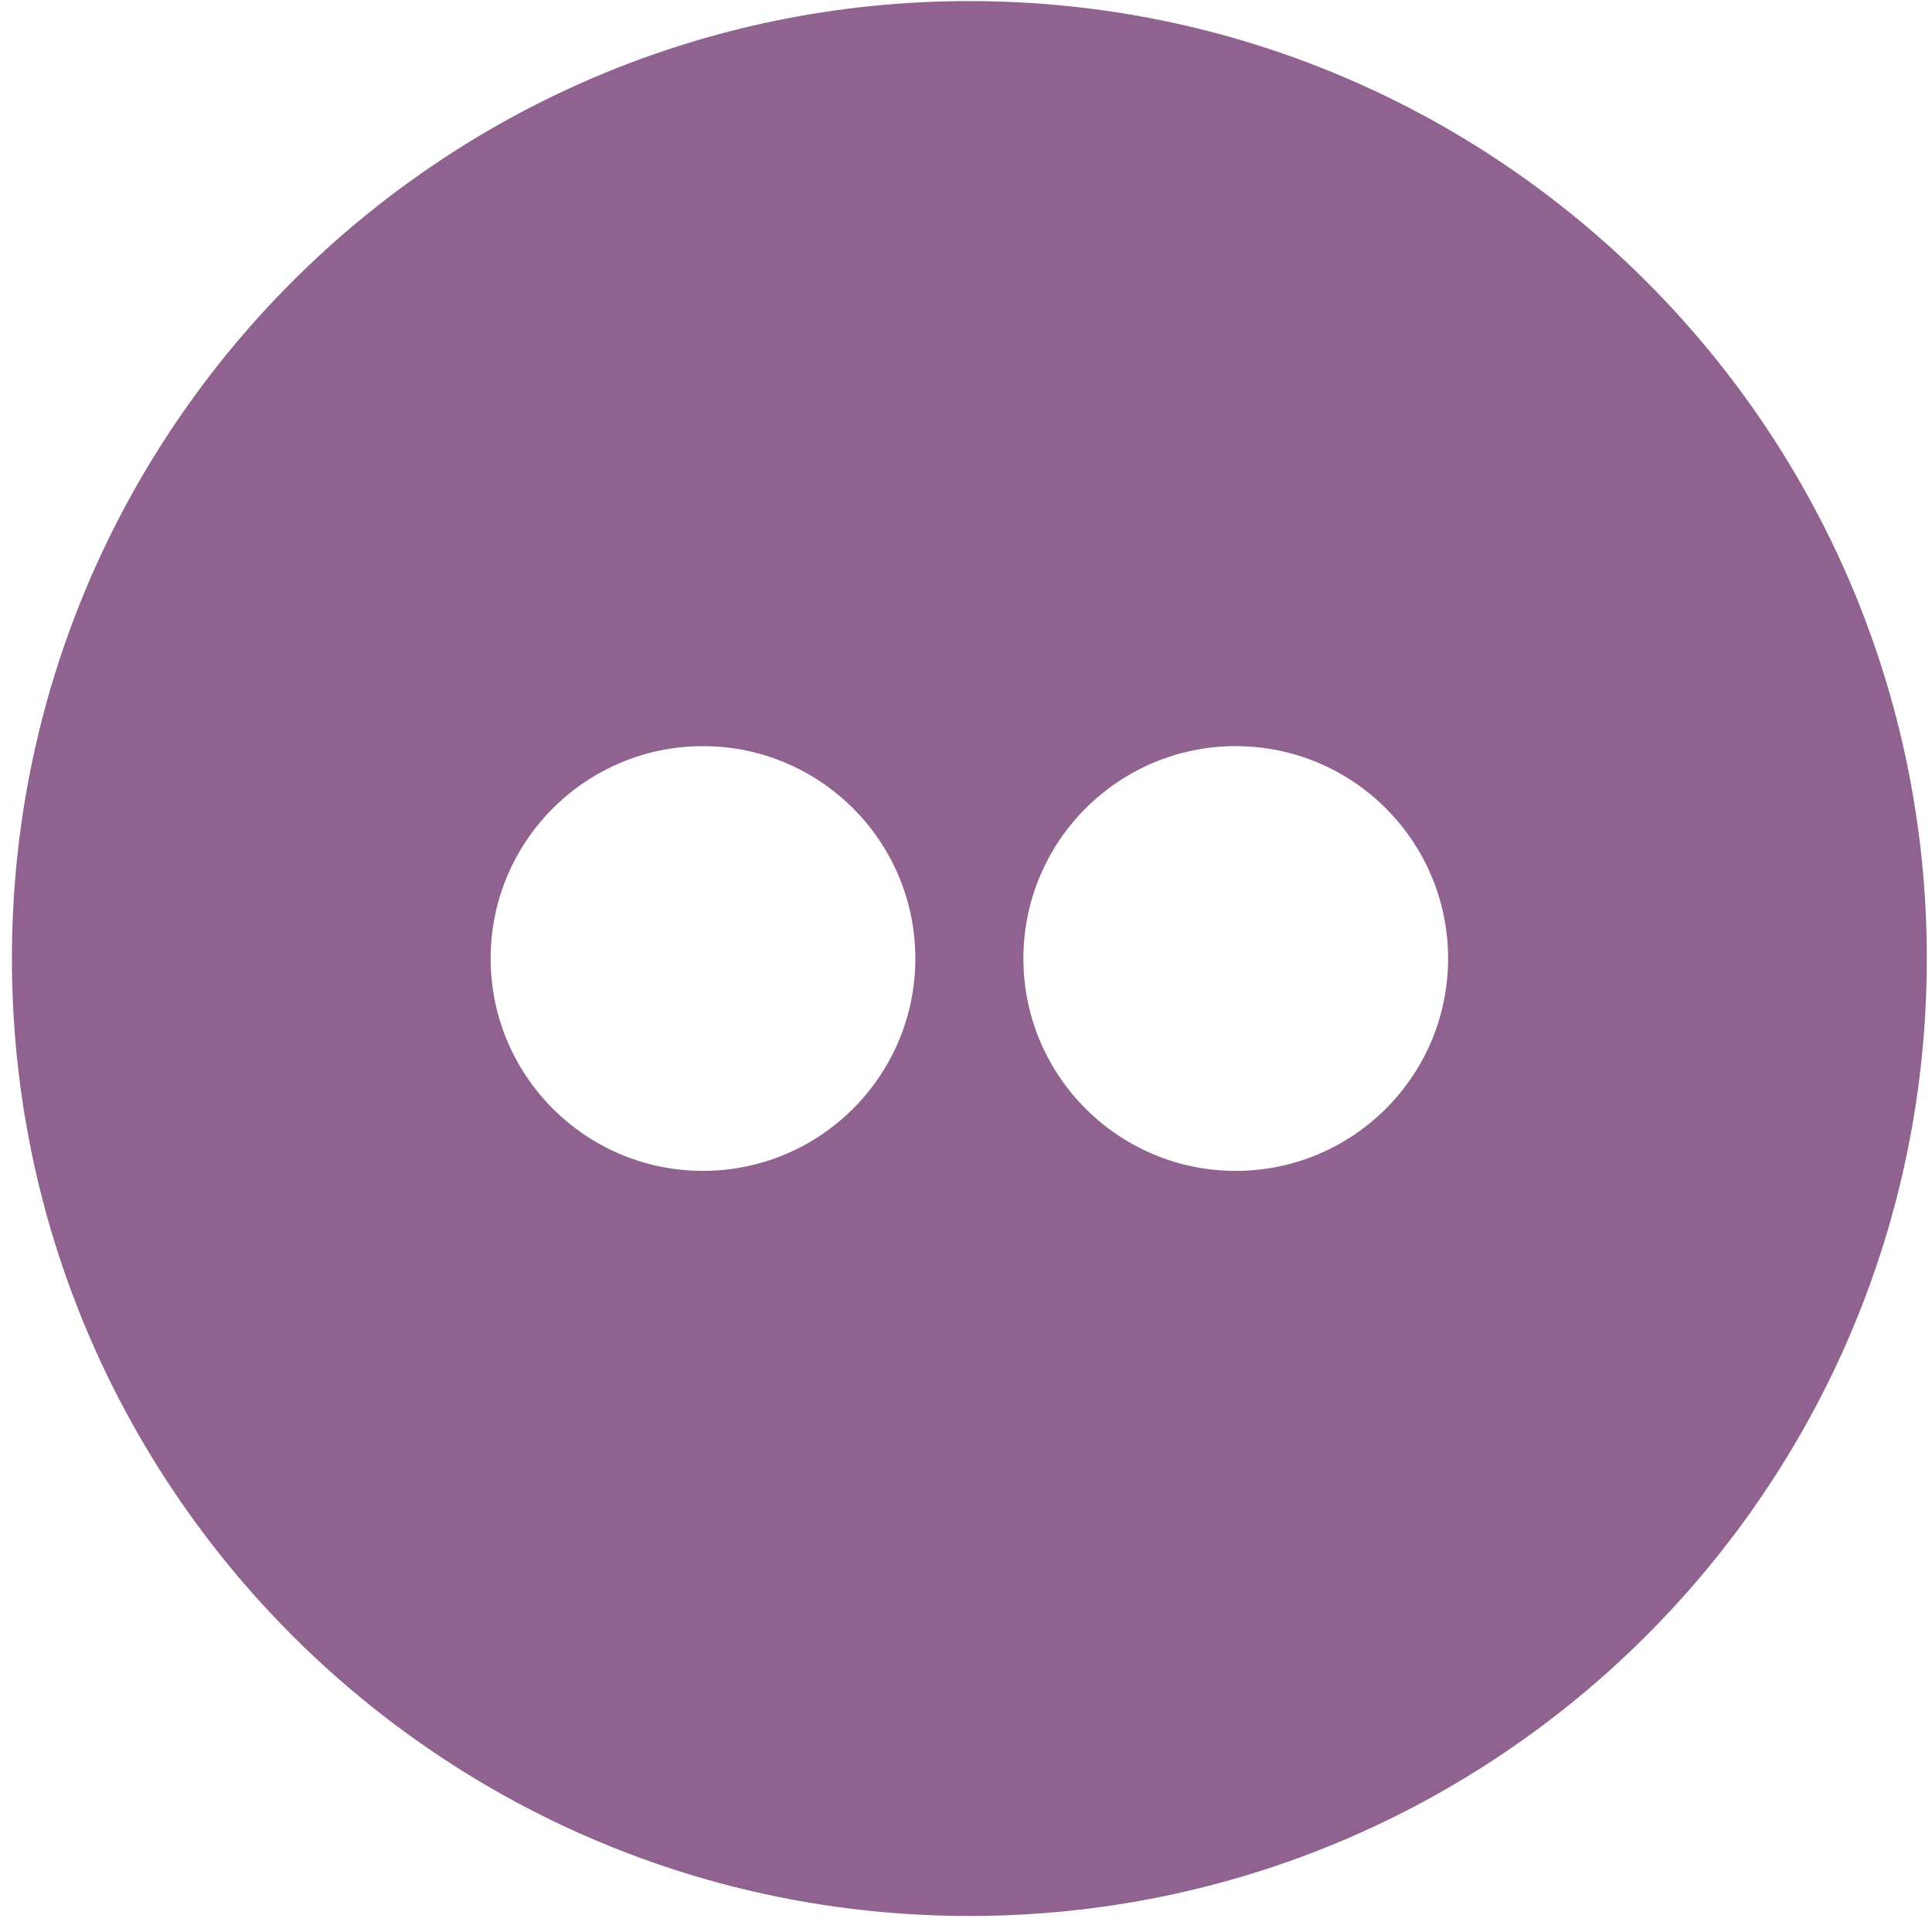 <svg xmlns="http://www.w3.org/2000/svg" width="113" height="113" viewBox="0 0 113 113"><title>Flickr</title><path fill="#906290" d="M72.275 68.483c-6.856 0-12.418-5.565-12.418-12.42 0-6.857 5.562-12.422 12.418-12.422 6.86 0 12.422 5.566 12.422 12.422 0 6.856-5.562 12.42-12.422 12.42zm-31.16 0c-6.86 0-12.418-5.565-12.418-12.42 0-6.857 5.558-12.422 12.418-12.422 6.857 0 12.422 5.566 12.422 12.422 0 6.856-5.565 12.42-12.422 12.42zM56.697.063c-30.93 0-56 25.073-56 56 0 30.932 25.07 56 56 56s56-25.068 56-56c0-30.927-25.07-56-56-56z"/></svg>